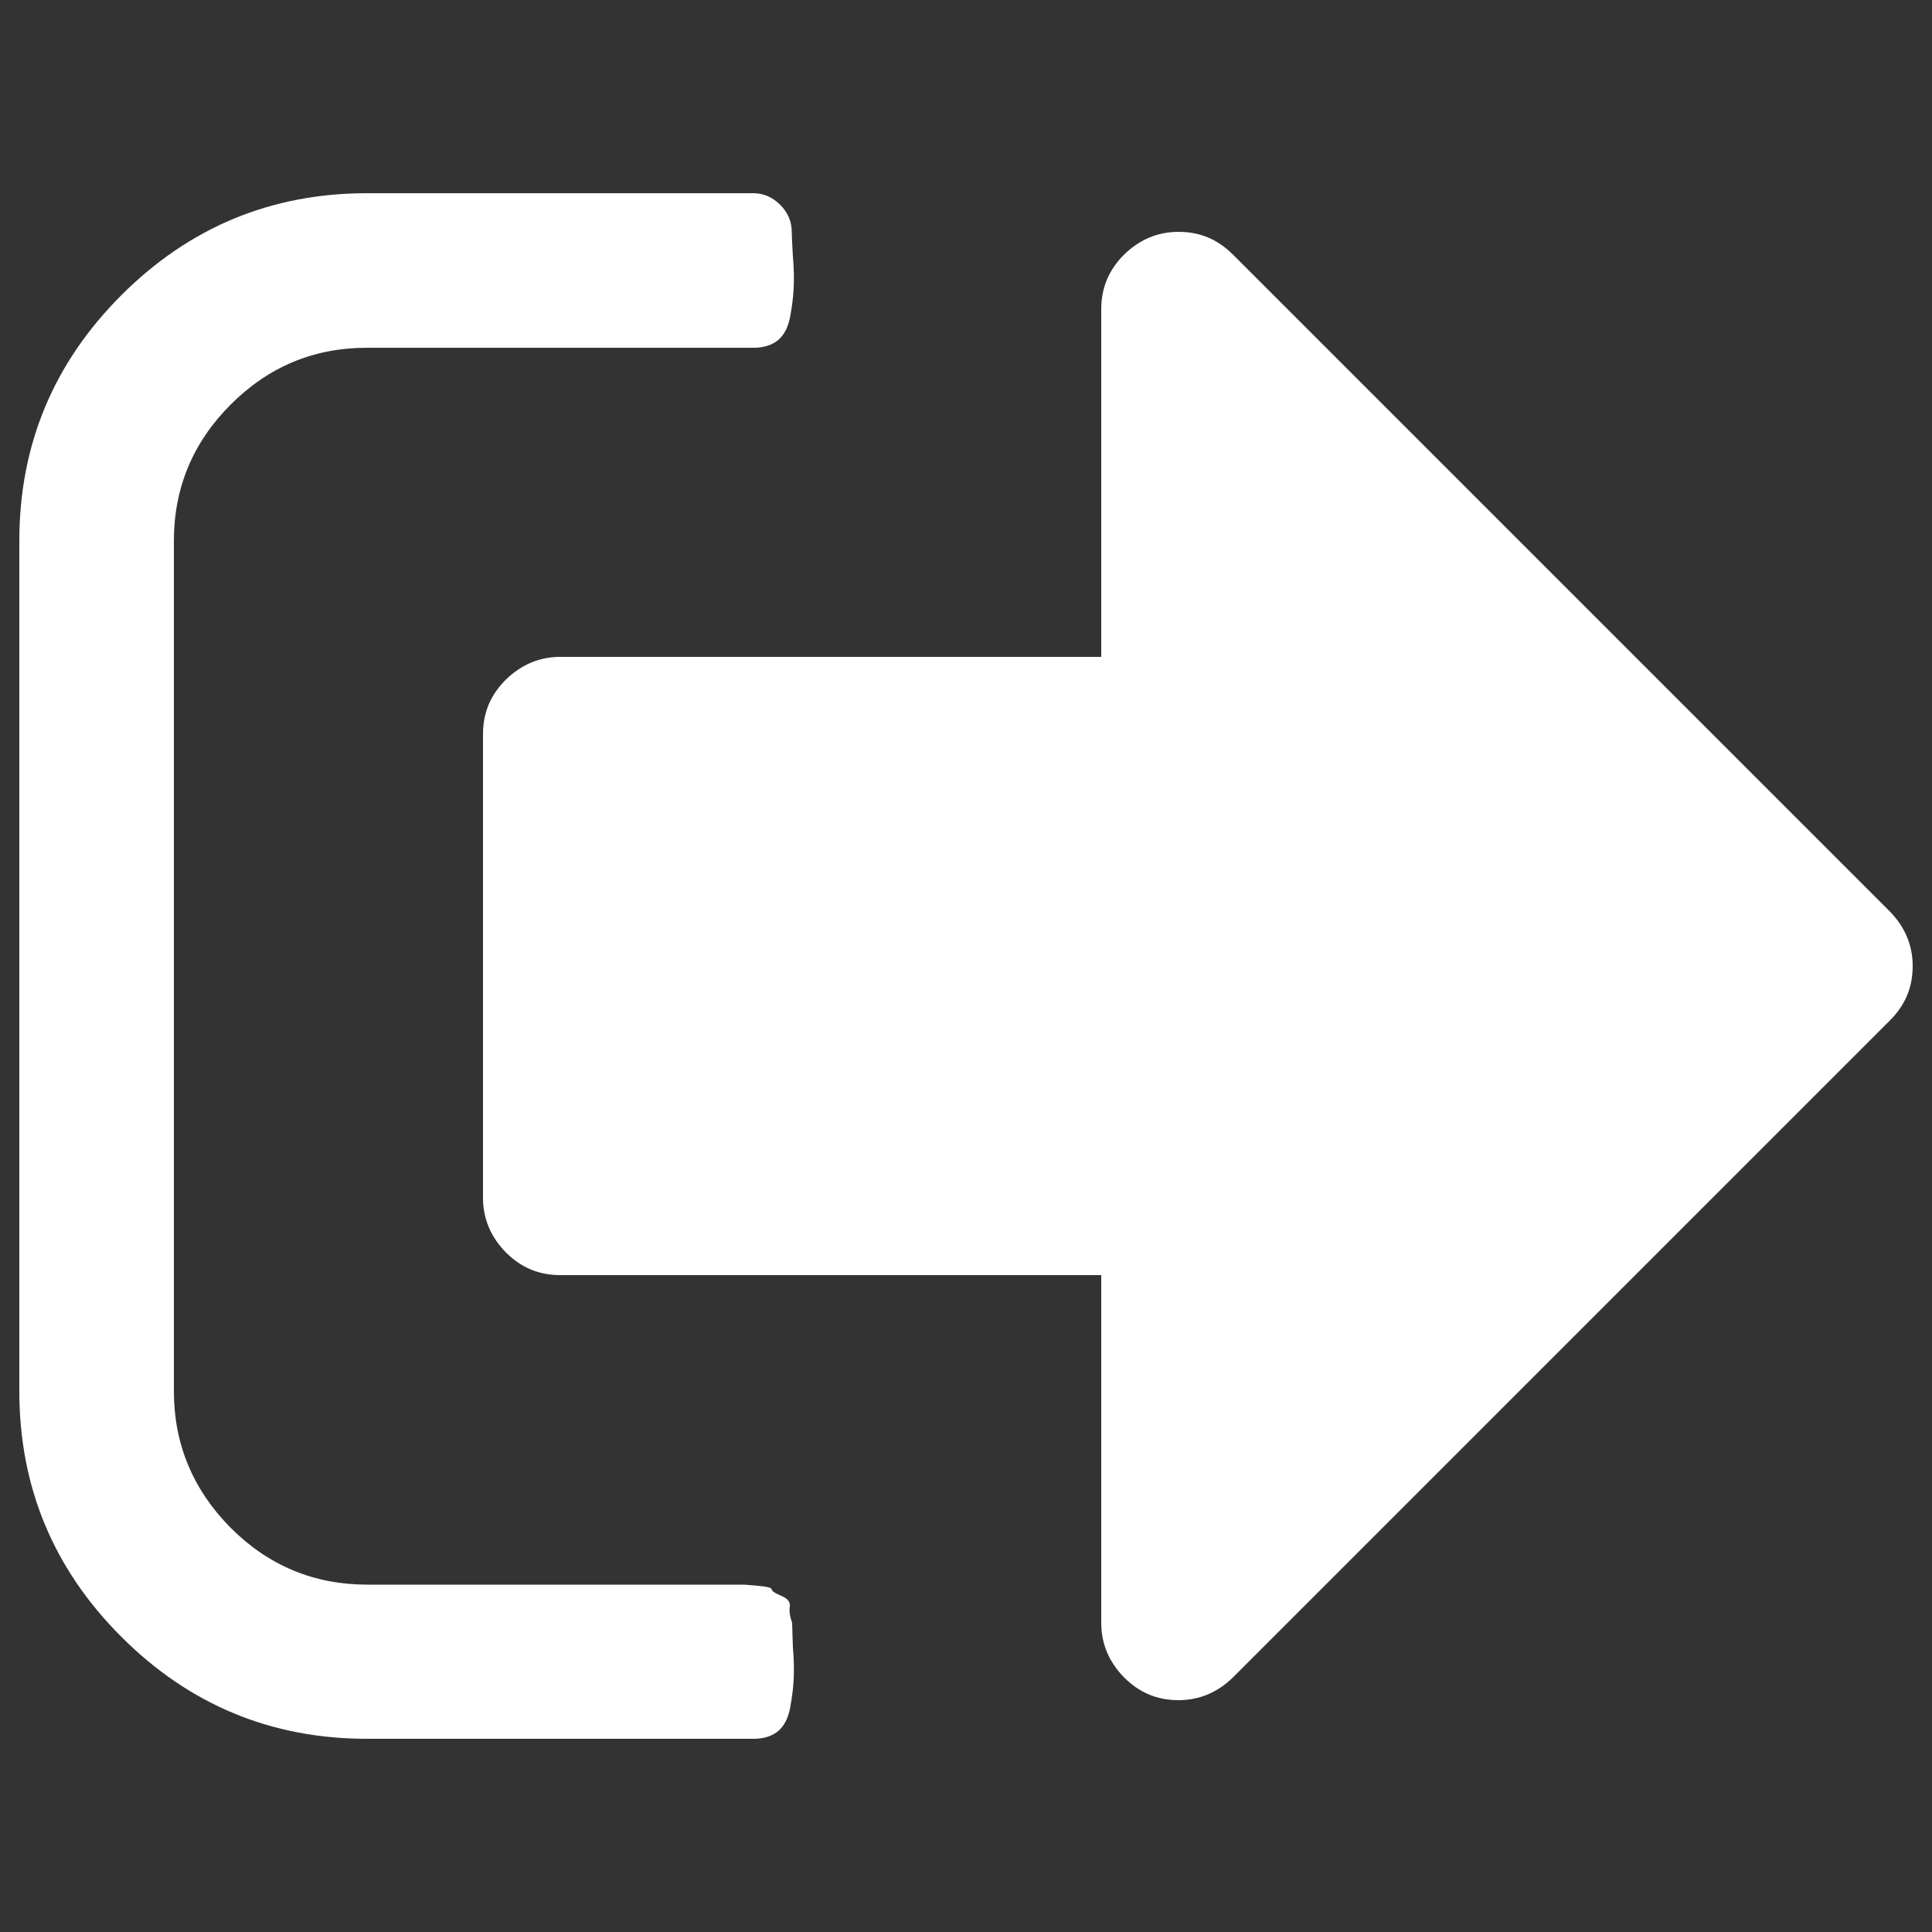 <?xml version="1.0" encoding="utf-8"?>
<!-- Generator: Adobe Illustrator 25.0.0, SVG Export Plug-In . SVG Version: 6.00 Build 0)  -->
<svg version="1.1" id="Layer_1" xmlns="http://www.w3.org/2000/svg" xmlns:xlink="http://www.w3.org/1999/xlink" x="0px" y="0px"
	 viewBox="0 0 500 500" style="enable-background:new 0 0 500 500;" xml:space="preserve">
<rect x="0" y="0" width="500" height="500" fill="#333333" stroke="none"/>
<style type="text/css">
	.st0{fill:#FFFFFF;}
</style>
<g>
	<g>
		<path class="st0" d="M205,420c-0.6-1.7-0.8-3.1-0.6-4.2s-0.5-2.1-2.2-2.8s-2.5-1.3-2.5-1.7c0-0.4-1.2-0.7-3.6-0.9
			c-2.4-0.2-3.6-0.3-3.6-0.3h-4.1H185H95c-13.7,0-25.5-4.9-35.3-14.7C49.9,385.5,45,373.7,45,360V140c0-13.7,4.9-25.5,14.7-35.3
			S81.2,90,95,90h100c2.7,0,4.8-0.7,6.4-2c1.6-1.4,2.6-3.4,3.1-6.1s0.8-5.2,0.9-7.3c0.1-2.2,0.1-4.9-0.2-8.3
			c-0.2-3.3-0.3-5.4-0.3-6.3c0-2.7-1-5-3-7s-4.3-3-7-3H95c-24.8,0-46,8.8-63.6,26.4S5,115.2,5,140v220c0,24.8,8.8,46,26.4,63.6
			S70.2,450,95,450h100c2.7,0,4.8-0.7,6.4-2c1.6-1.4,2.6-3.4,3.1-6.1s0.8-5.2,0.9-7.3c0.1-2.2,0.1-4.9-0.2-8.3
			C205.1,422.9,205,420.8,205,420z"/>
		<path class="st0" d="M489.1,235.9l-170-170c-4-4-8.6-5.9-14.1-5.9c-5.4,0-10.1,2-14.1,5.9c-4,4-5.9,8.7-5.9,14.1v90H145
			c-5.4,0-10.1,2-14.1,5.9c-4,4-5.9,8.6-5.9,14.1v120c0,5.4,2,10.1,5.9,14.1c4,4,8.6,5.9,14.1,5.9h140v90c0,5.4,2,10.1,5.9,14.1
			c4,4,8.6,5.9,14.1,5.9c5.4,0,10.1-2,14.1-5.9l170-170c4-4,5.9-8.6,5.9-14.1C495,244.6,493,239.9,489.1,235.9z"/>
	</g>
</g>
</svg>
